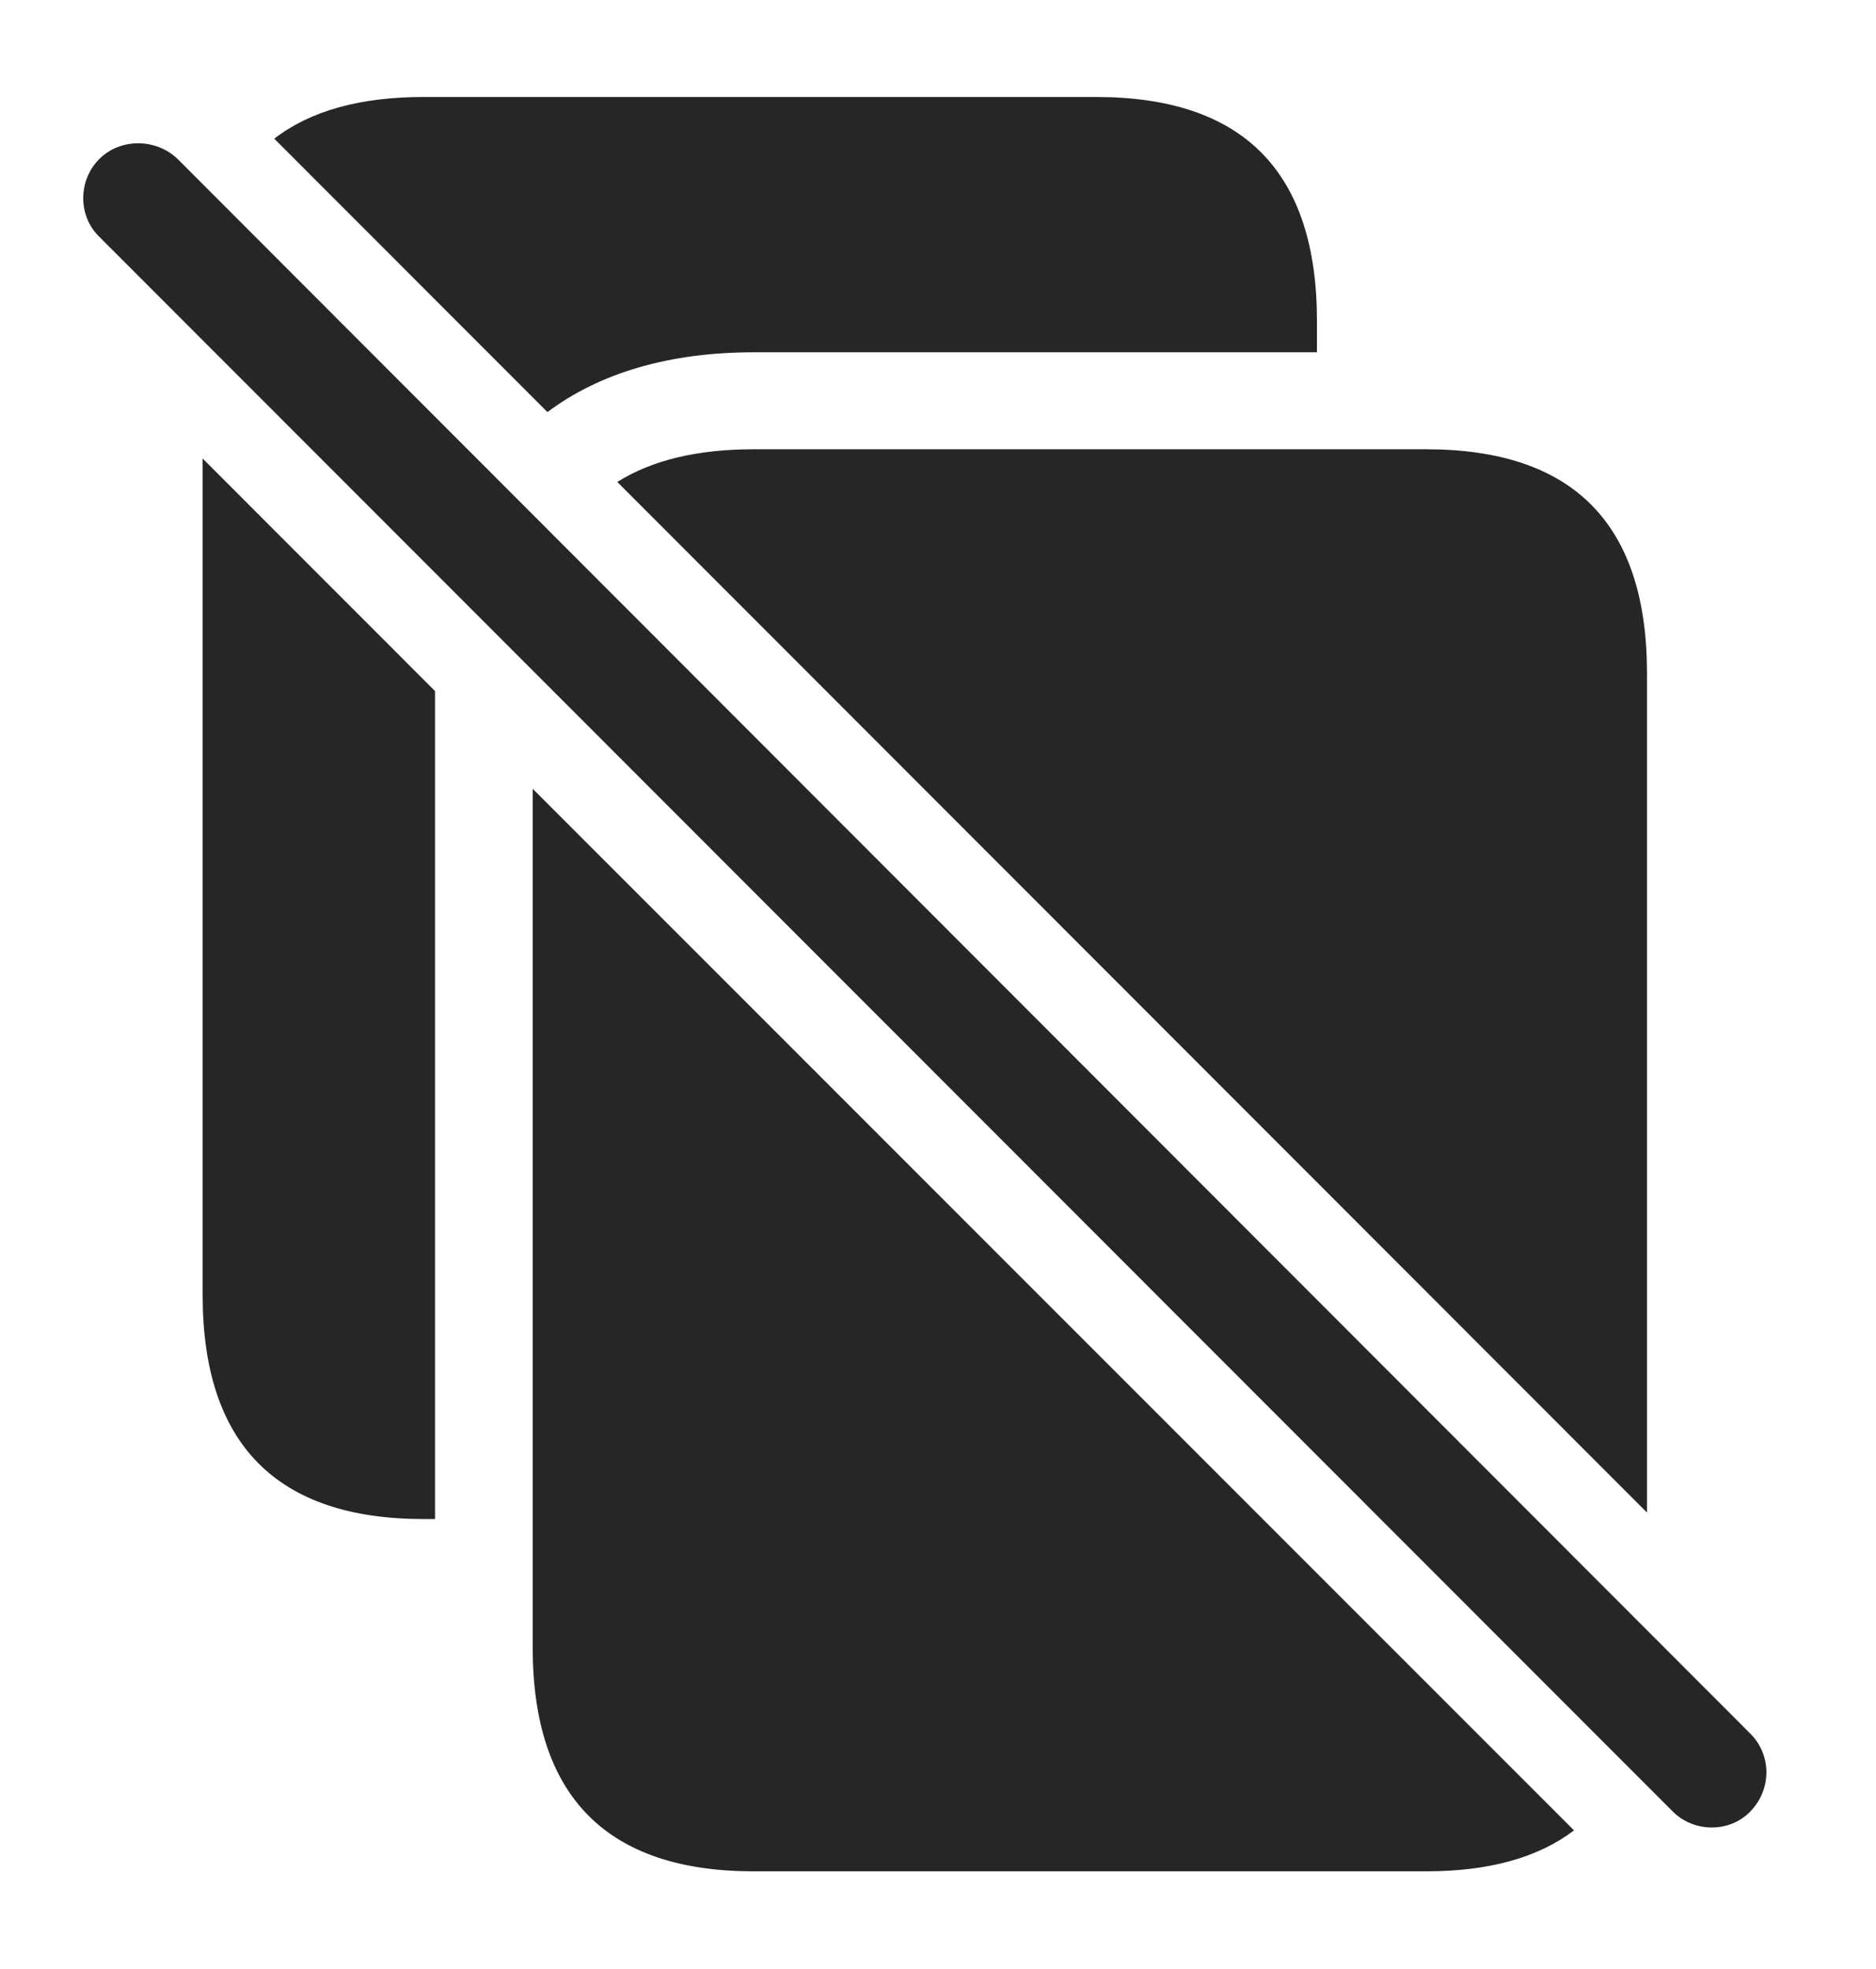 <?xml version="1.0" encoding="UTF-8"?>
<!--Generator: Apple Native CoreSVG 326-->
<!DOCTYPE svg
PUBLIC "-//W3C//DTD SVG 1.1//EN"
       "http://www.w3.org/Graphics/SVG/1.1/DTD/svg11.dtd">
<svg version="1.1" xmlns="http://www.w3.org/2000/svg" xmlns:xlink="http://www.w3.org/1999/xlink" viewBox="0 0 25.698 26.963">
 <g>
  <rect height="26.963" opacity="0" width="25.698" x="0" y="0"/>
  <path d="M5.959 9.463L5.959 20.801L5.803 20.801C3.792 20.801 2.776 19.775 2.776 17.734L2.776 6.279ZM18.04 4.395L18.04 4.824L10.325 4.824C9.167 4.824 8.214 5.107 7.499 5.643L3.757 1.899C4.25 1.518 4.933 1.328 5.803 1.328L15.012 1.328C17.034 1.328 18.04 2.354 18.04 4.395Z" fill="black" fill-opacity="0.85"/>
  <path d="M21.561 25.064C21.069 25.439 20.392 25.625 19.534 25.625L10.325 25.625C8.313 25.625 7.297 24.6 7.297 22.559L7.297 10.801ZM22.561 9.219L22.561 20.712L8.456 6.6C8.931 6.301 9.554 6.152 10.325 6.152L19.534 6.152C21.555 6.152 22.561 7.178 22.561 9.219Z" fill="black" fill-opacity="0.85"/>
  <path d="M22.913 24.805C23.206 25.098 23.694 25.098 23.977 24.805C24.27 24.502 24.27 24.033 23.977 23.74L2.434 2.178C2.141 1.895 1.653 1.885 1.36 2.178C1.067 2.471 1.067 2.959 1.36 3.242Z" fill="black" fill-opacity="0.85"/>
 </g>
</svg>
